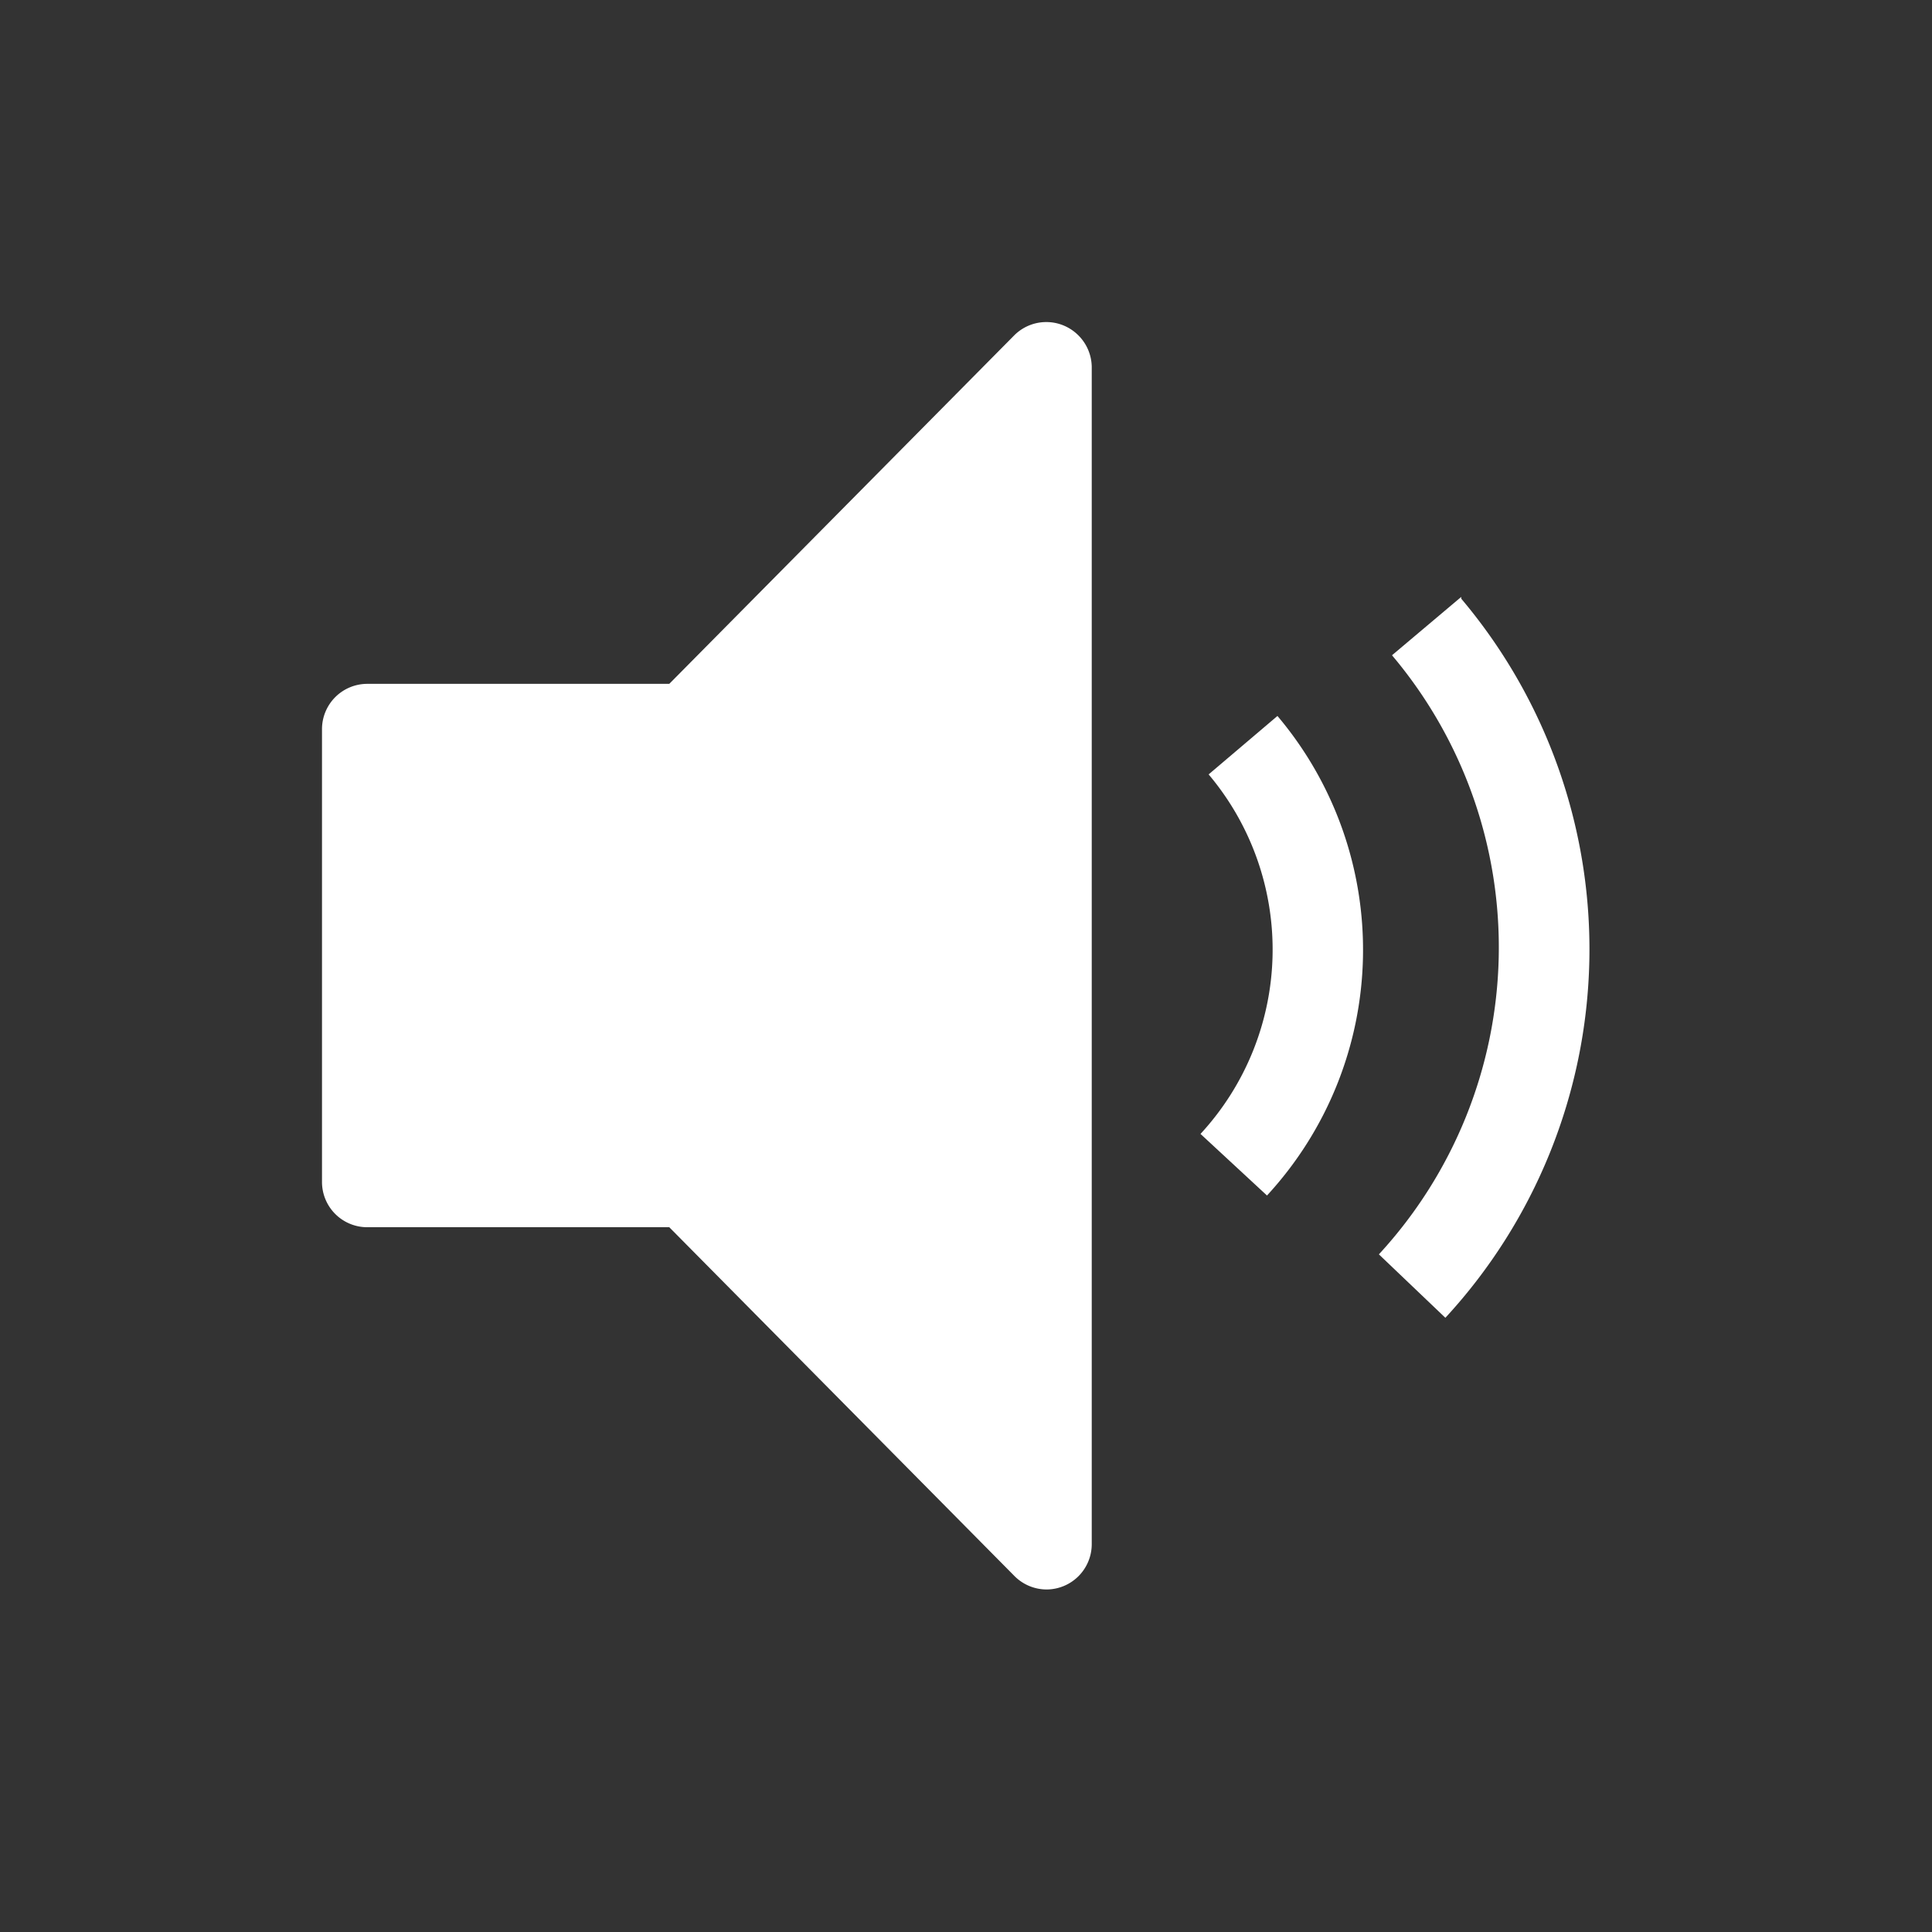 <svg width="24" height="24" fill="none" xmlns="http://www.w3.org/2000/svg"><rect width="100%" height="100%" fill="#333333" stroke="none"/><path d="M18.152 7.415l-.86.725a5.625 5.625 0 01-.163 7.442l.826.788a6.75 6.75 0 00.197-8.933v-.022z" fill="#fff"/><path d="M15.014 9.62a3.375 3.375 0 01-.101 4.466l.826.765a4.5 4.5 0 00.13-5.957l-.855.726zM13 19.745a.564.564 0 01-.4-.169l-4.286-4.331H4.562A.562.562 0 014 14.682V9.057a.563.563 0 01.563-.562h3.751l4.287-4.331a.563.563 0 01.793 0 .563.563 0 01.168.393v14.625a.563.563 0 01-.562.563z" fill="#fff"/></svg>